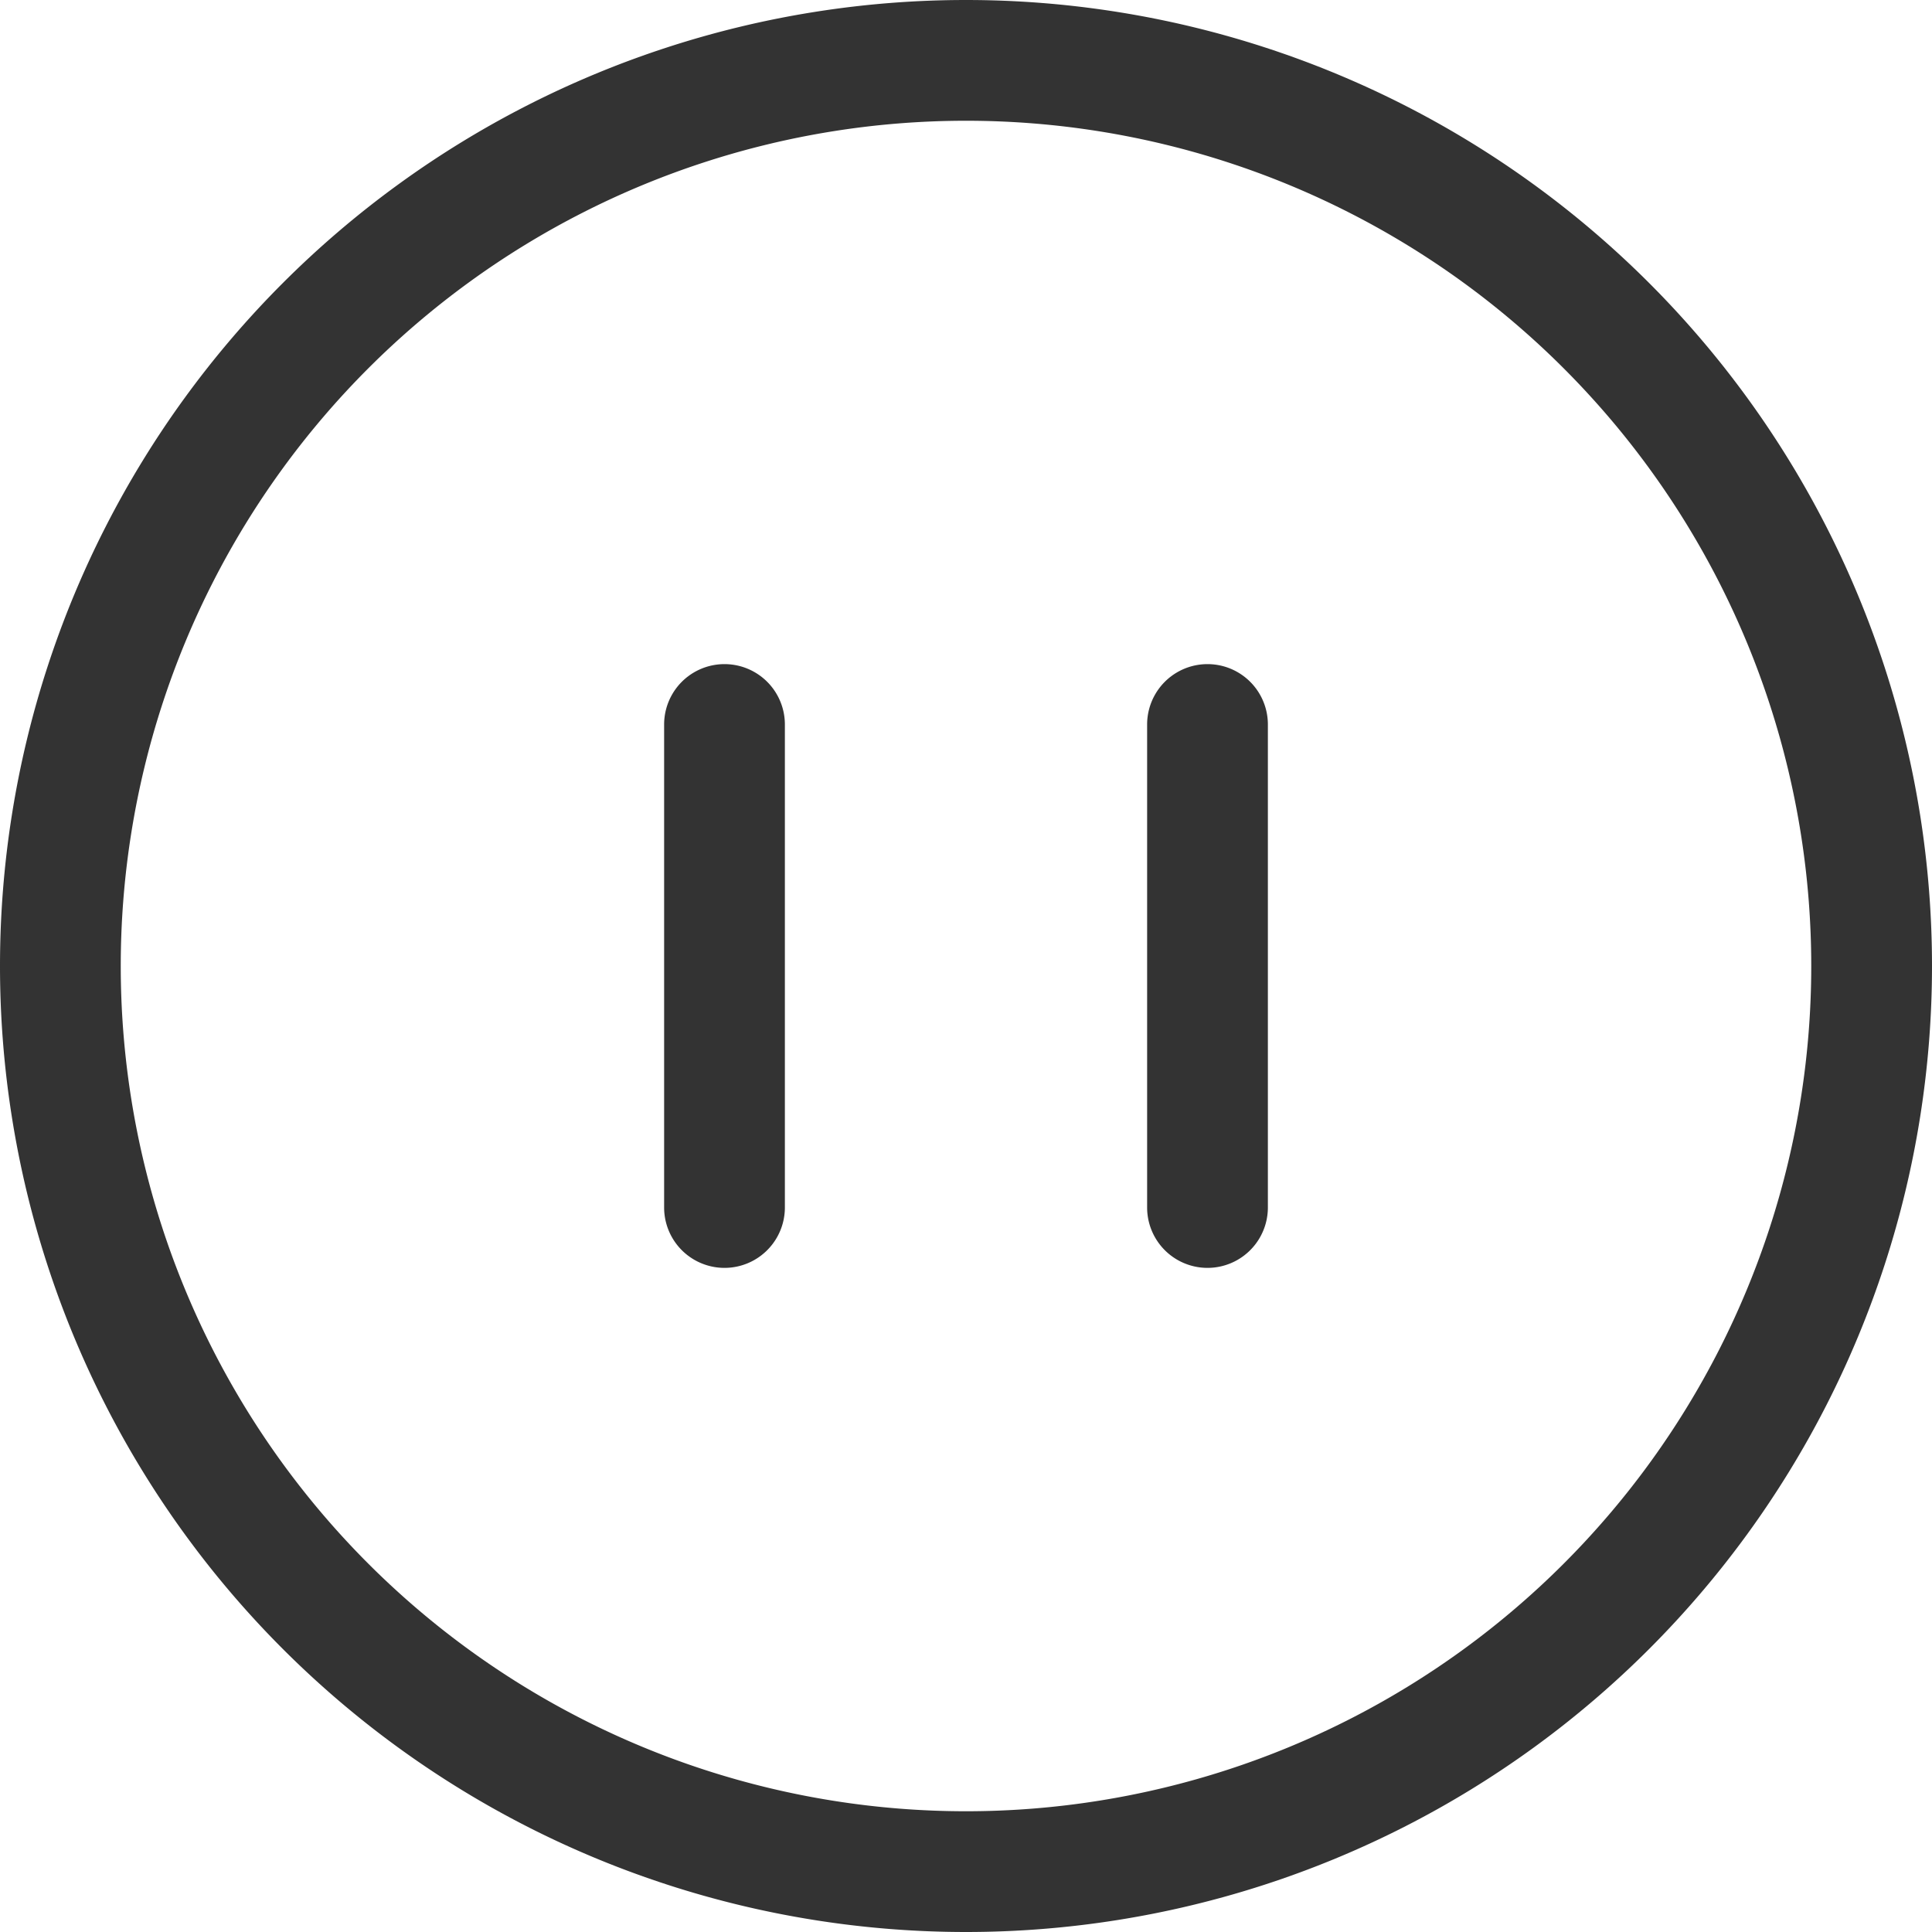 <?xml version="1.0" standalone="no"?><!DOCTYPE svg PUBLIC "-//W3C//DTD SVG 1.1//EN" "http://www.w3.org/Graphics/SVG/1.1/DTD/svg11.dtd"><svg t="1636783525775" class="icon" viewBox="0 0 1024 1024" version="1.1" xmlns="http://www.w3.org/2000/svg" p-id="2572" xmlns:xlink="http://www.w3.org/1999/xlink" width="200" height="200"><defs><style type="text/css"></style></defs><path d="M512 960A448 448 0 1 0 512 64a448 448 0 0 0 0 896z m0 64A512 512 0 1 1 512 0a512 512 0 0 1 0 1024z" fill="#333333" p-id="2573"></path><path d="M672 640a32 32 0 0 1-64 0V384a32 32 0 0 1 64 0v256zM416 640a32 32 0 0 1-64 0V384a32 32 0 1 1 64 0v256z" fill="#333333" p-id="2574"></path></svg>
